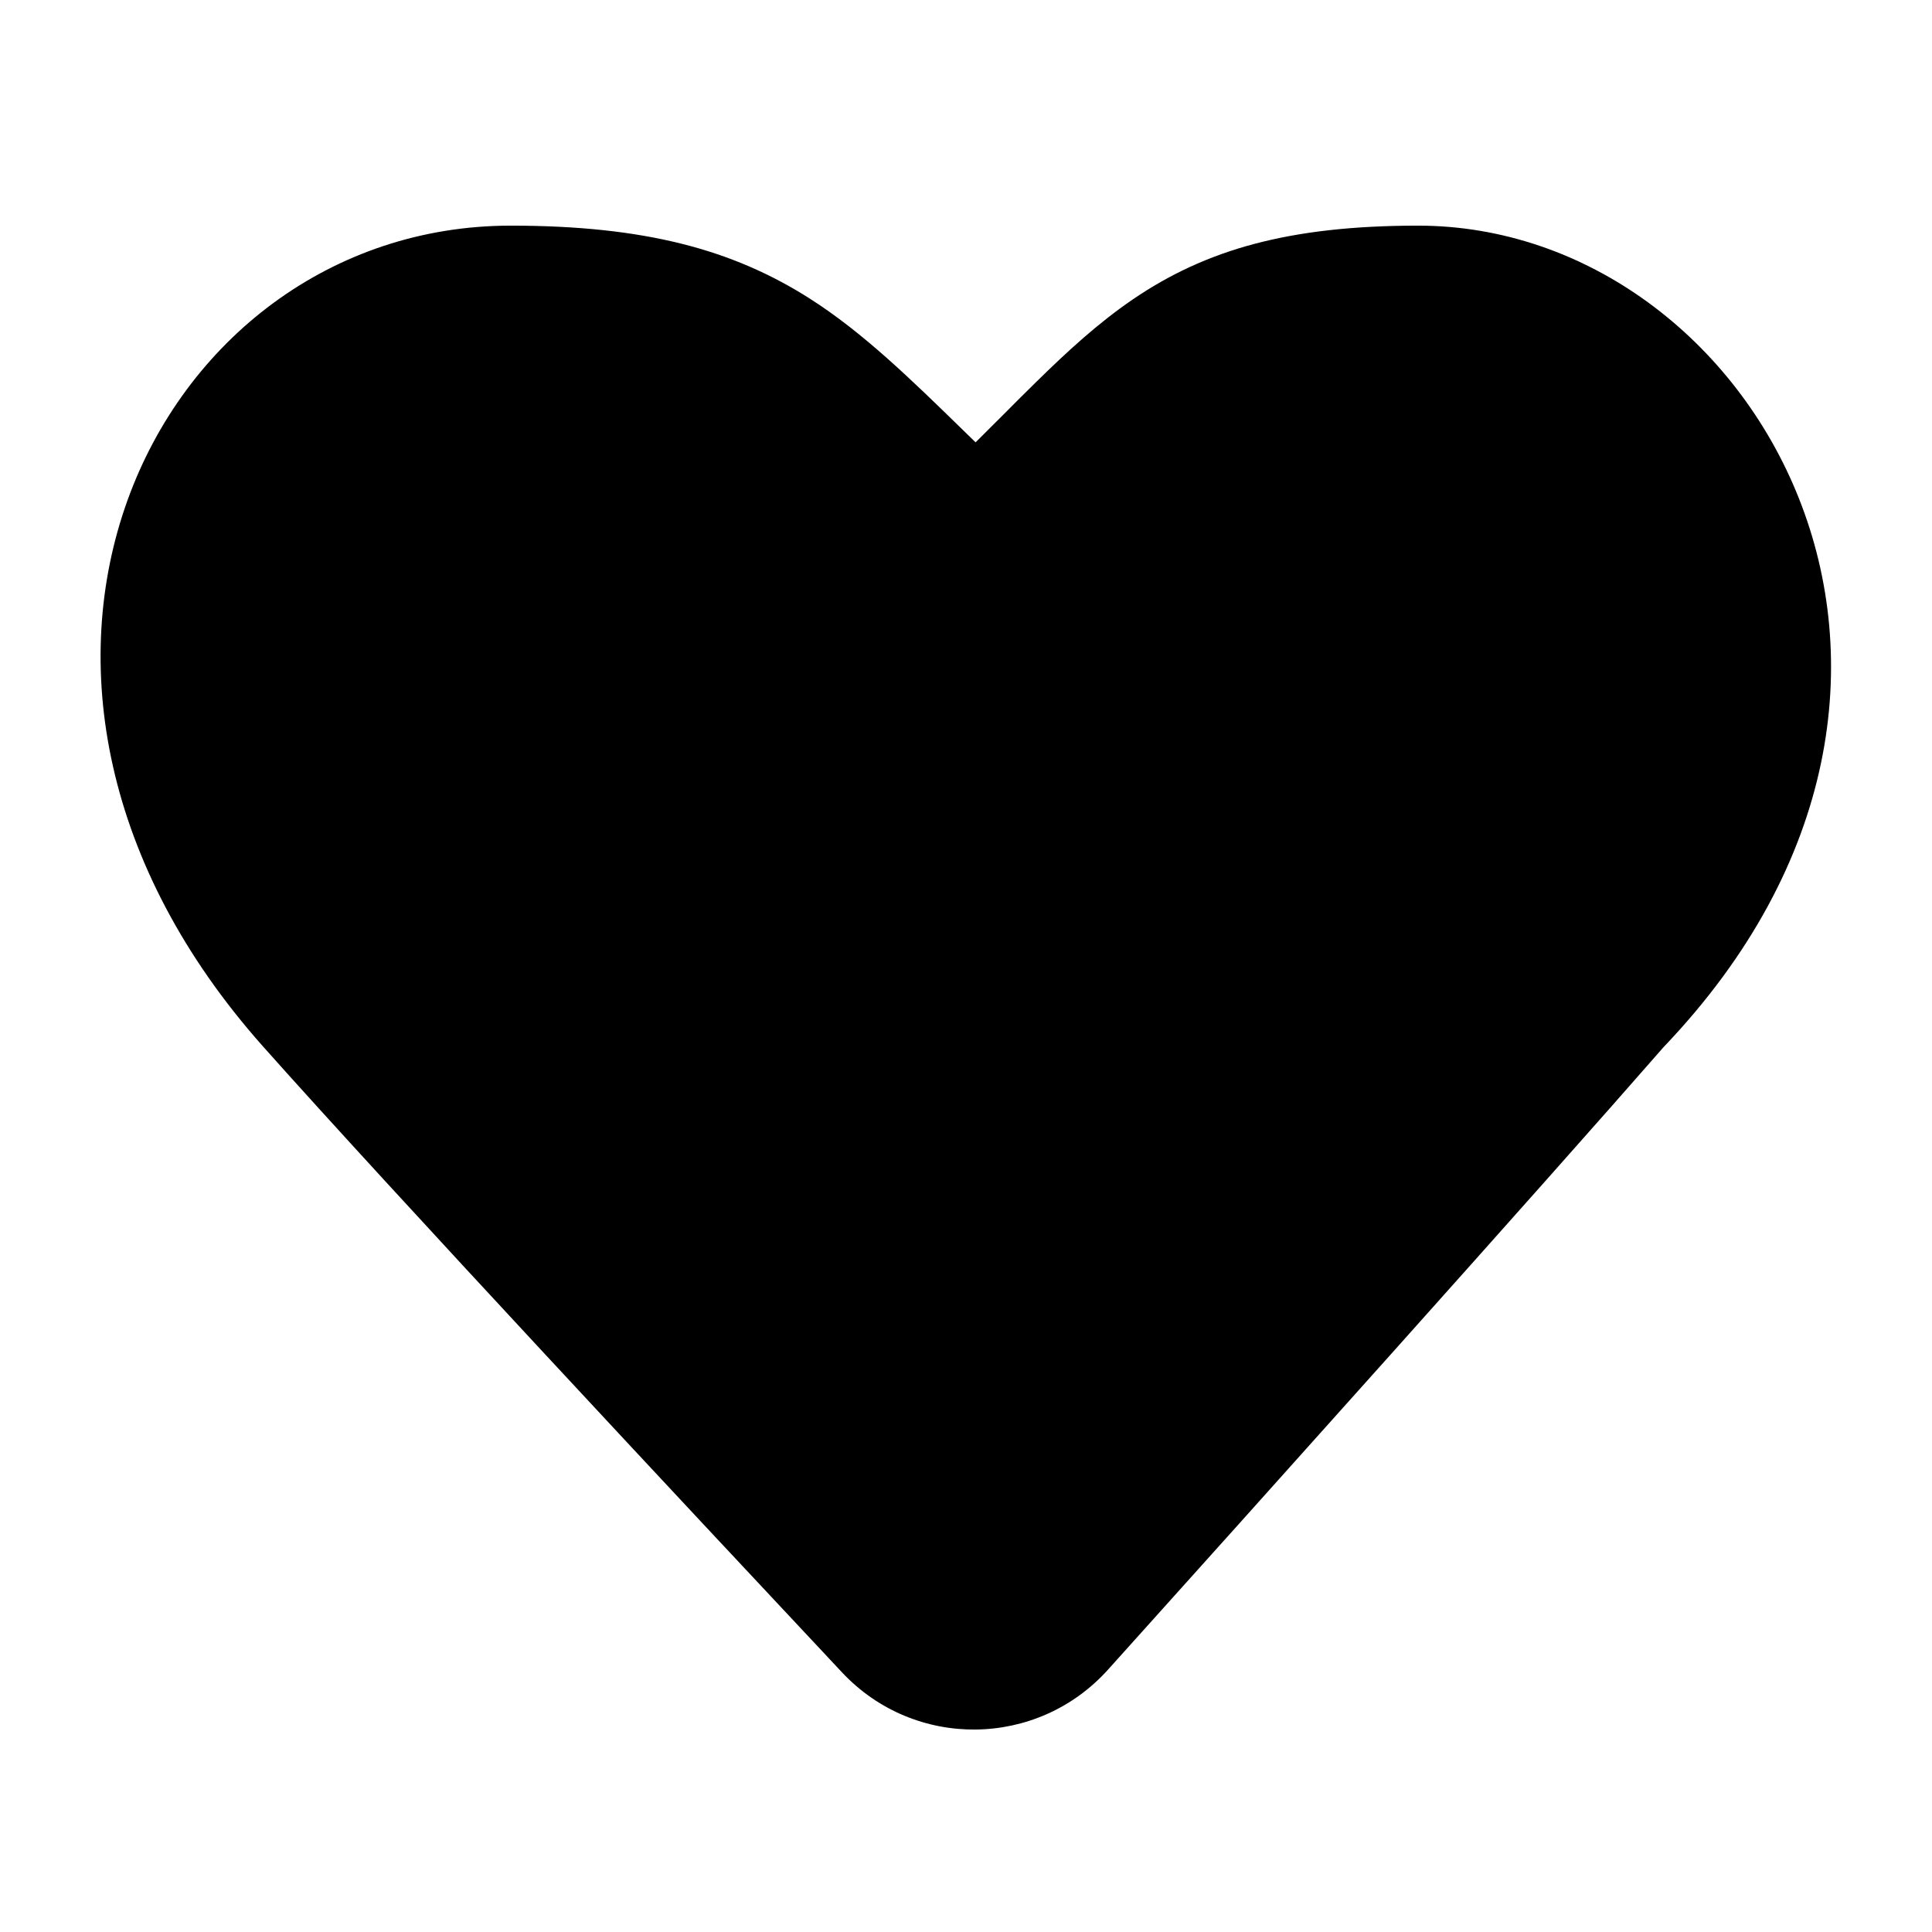 <svg fill="currentColor" viewbox="0 0 24 24" width="24" height="24"><path d="M6.345 2.803C4.114 2.803 2.298 4.228 1.582 6.22C0.86 8.229 1.266 10.75 3.267 12.999C4.88 14.812 8.598 18.789 10.46 20.775C11.361 21.736 12.885 21.719 13.765 20.74C15.577 18.725 19.171 14.72 20.667 13.006C25.035 8.433 21.794 2.803 17.616 2.803C16.01 2.803 14.976 3.103 14.071 3.72C13.639 4.015 13.257 4.367 12.875 4.742C12.742 4.872 12.611 5.003 12.477 5.138C12.361 5.254 12.243 5.372 12.119 5.495L11.96 5.34C11.312 4.708 10.718 4.128 10.056 3.707C9.101 3.1 8.006 2.803 6.345 2.803Z"></path></svg>